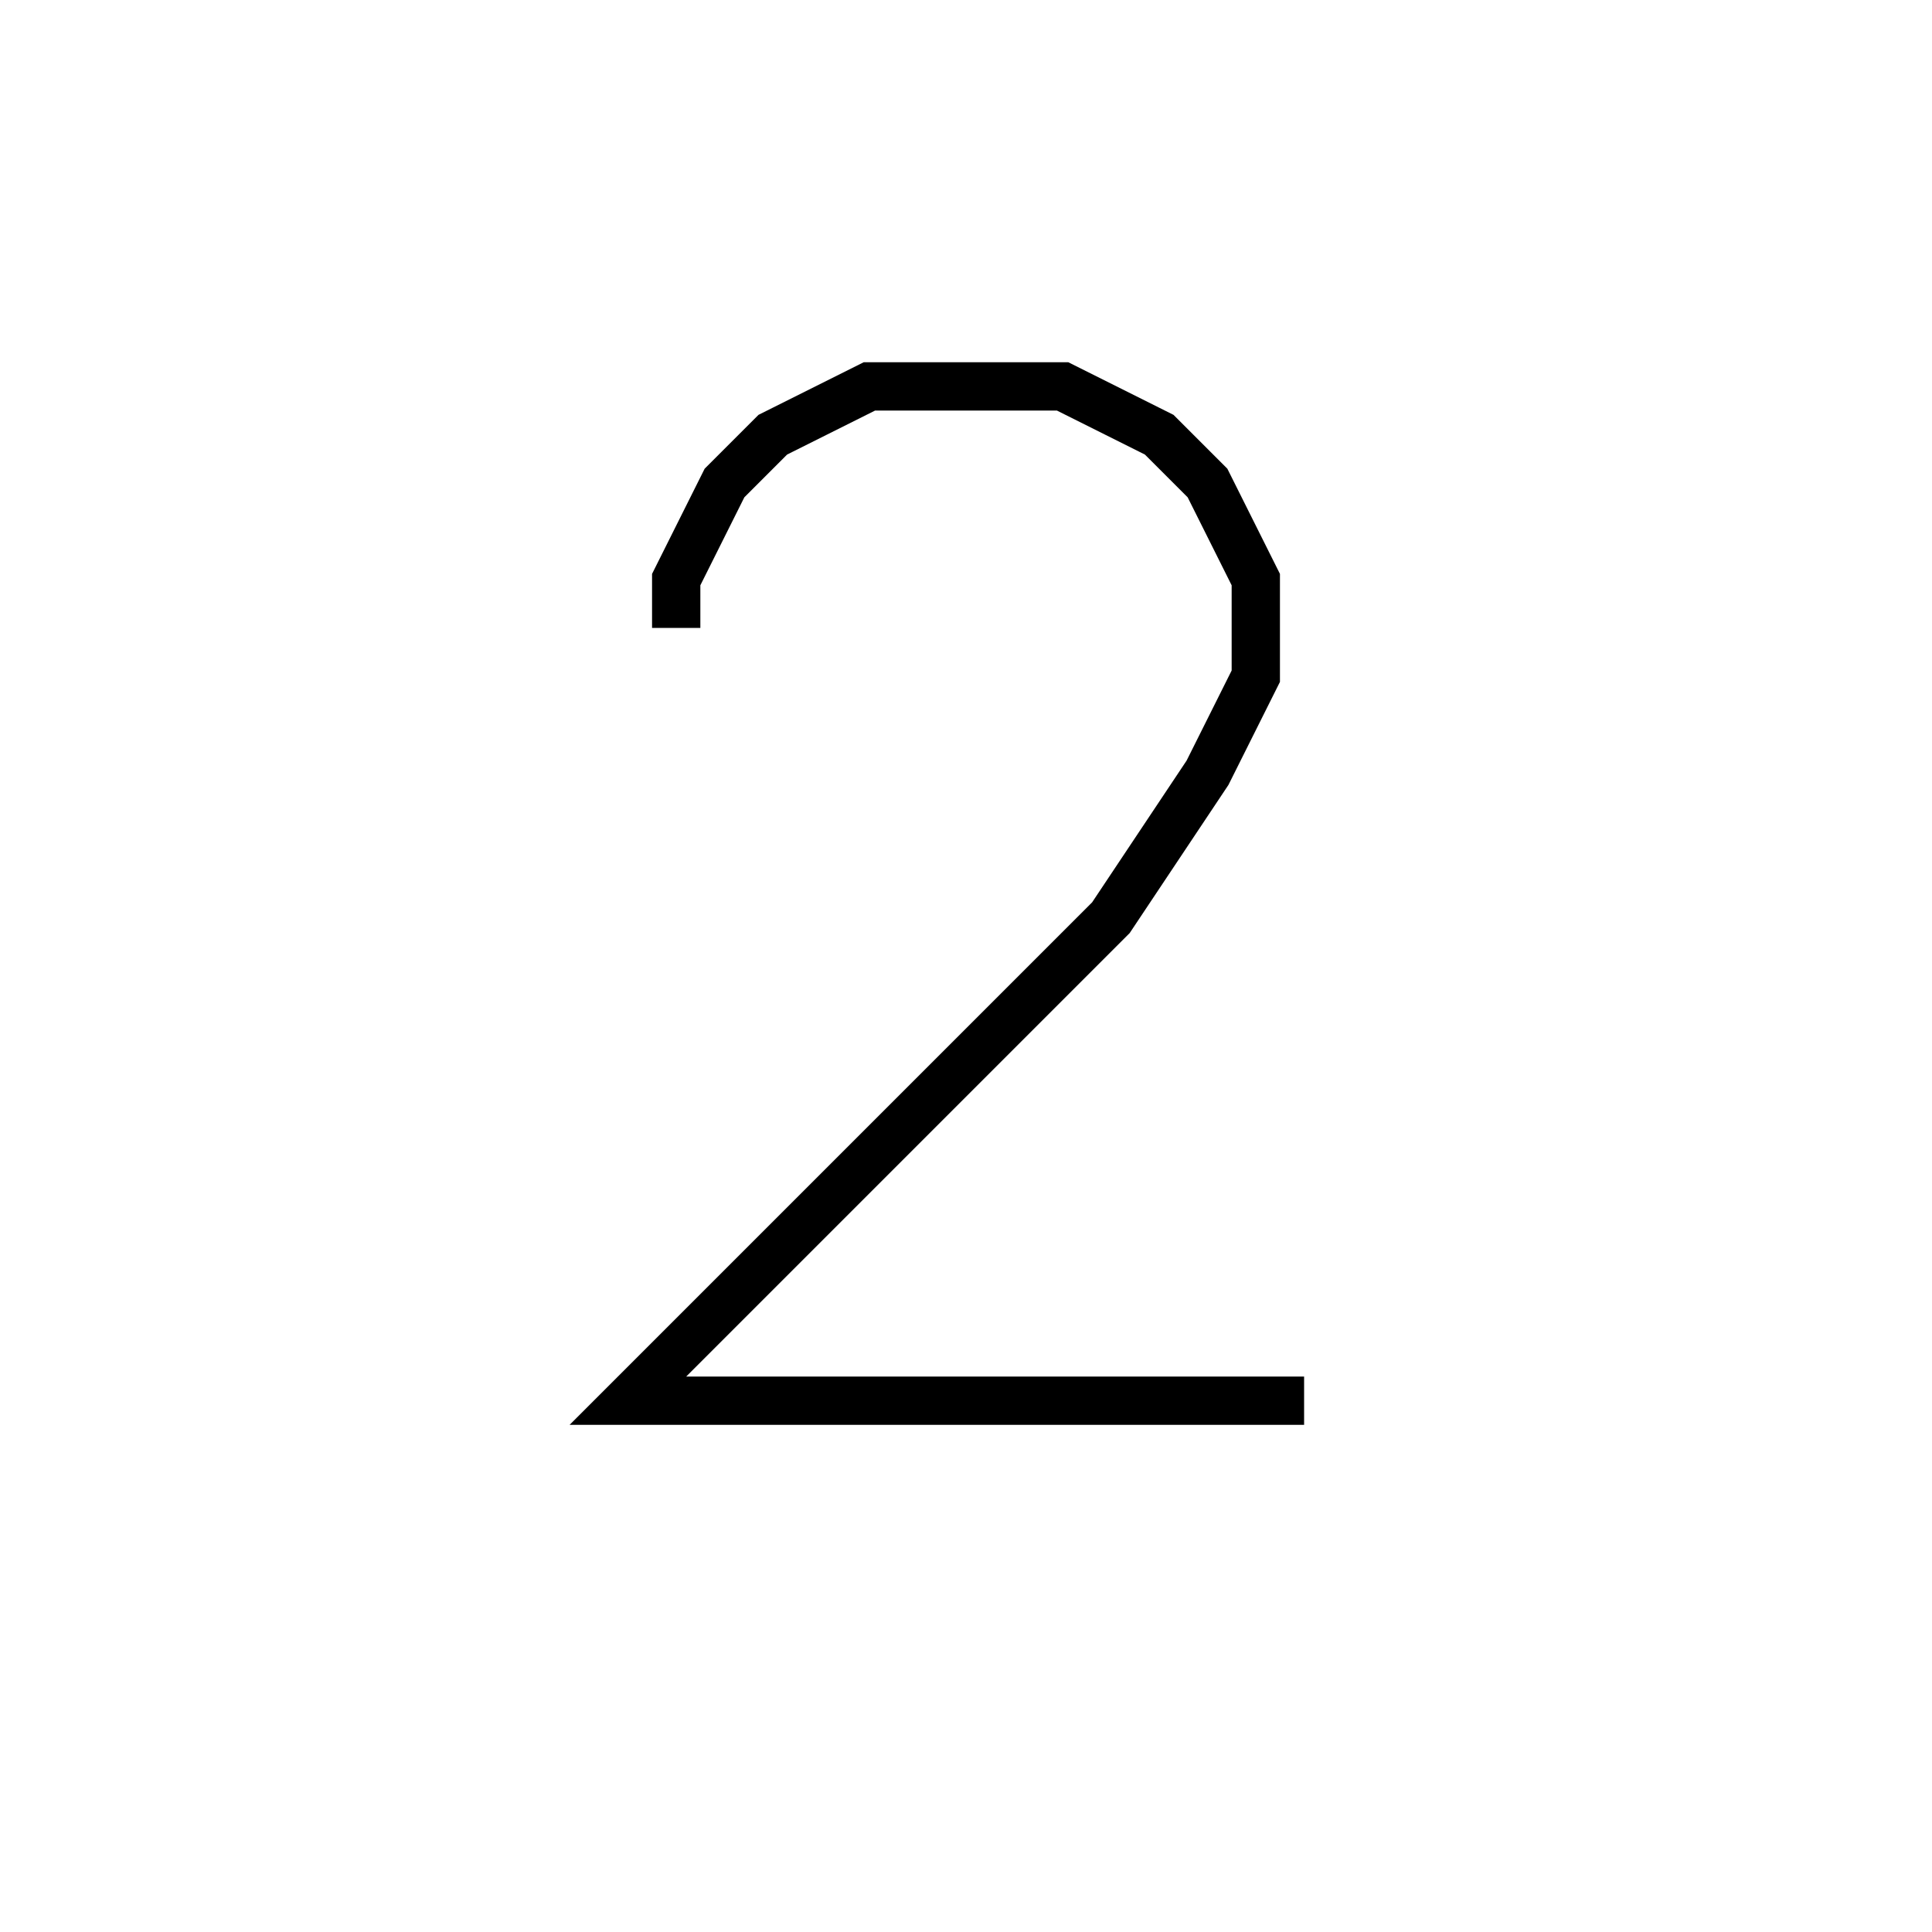 <svg xmlns='http://www.w3.org/2000/svg' 
xmlns:xlink='http://www.w3.org/1999/xlink' 
viewBox = '-20 -20 40 40' >
<path d = '
	M -6, -7
	L -6, -8
	L -5, -10
	L -4, -11
	L -2, -12
	L 2, -12
	L 4, -11
	L 5, -10
	L 6, -8
	L 6, -6
	L 5, -4
	L 3, -1
	L -7, 9
	L 7, 9

' fill='none' stroke='black' />
</svg>